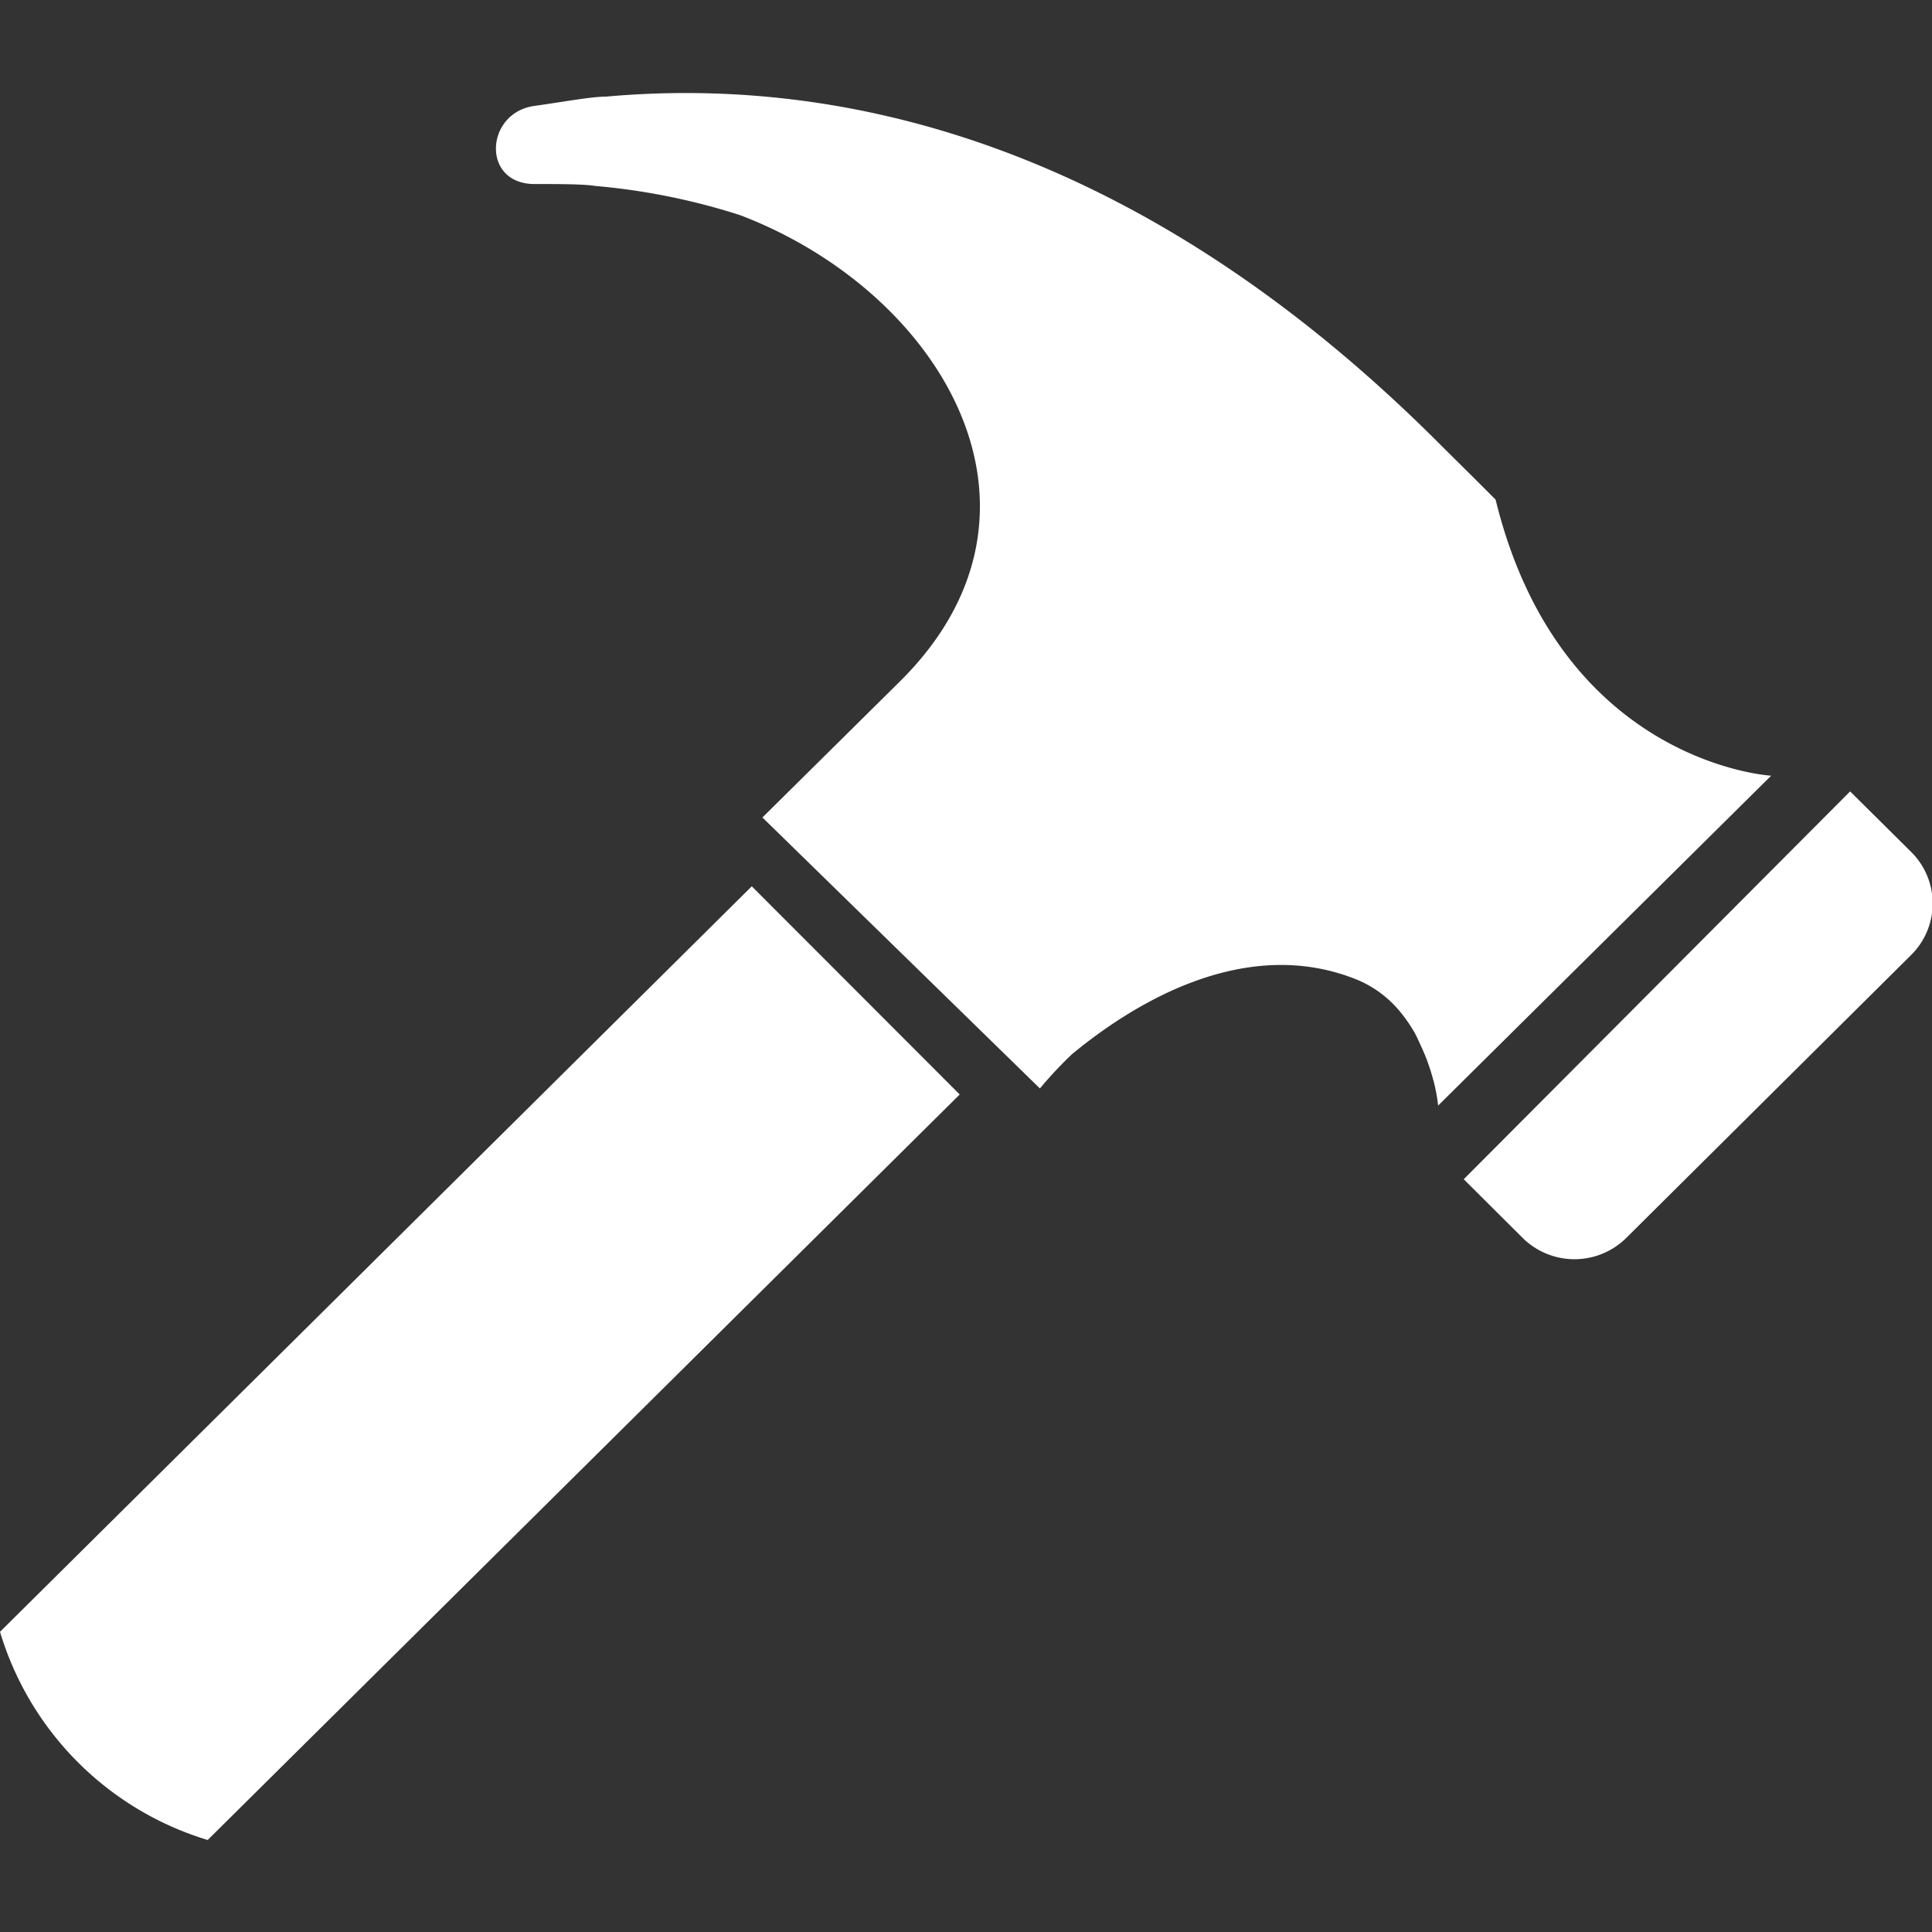 <svg data-name="Layer 1" xmlns="http://www.w3.org/2000/svg" viewBox="0 0 80 80">
  <rect x="0" y="0" width="80" height="80" fill="#333333" stroke="none"/>
  <title>
    recovery
  </title>
  <path fill="#fff" d="M60.61 48.83l16-16.06 2.52 2.5a3 3 0 0 1 0 4.28L67.34 51.26a3.05 3.05 0 0 1-4.29 0zM0 67.57a12.87 12.87 0 0 0 8.6 8.62l31.14-30.87-8.61-8.62zm58.76-24.43c.13.28.25.54.35.82s.15.44.2.62a6.93 6.93 0 0 1 .24 1.2l13.79-13.66s-8.73-.49-11.41-11.43c-.81-.82-1.64-1.63-2.46-2.45C48.18 7 36.28 3 25.1 4c-.61 0-1.85.23-3 .39-2 .3-2.17 3.2 0 3.23 1 0 2.07 0 2.55.08a27.26 27.26 0 0 1 6 1.21c8.35 3.19 13.74 12.24 6.62 19.3l-5.7 5.64 11.49 11.22a17 17 0 0 1 1.33-1.42c2.29-1.89 7-5 11.76-3.1a4.57 4.57 0 0 1 1.79 1.3 6.35 6.35 0 0 1 .63.9c.07.13.13.25.19.39z"/>
</svg>
